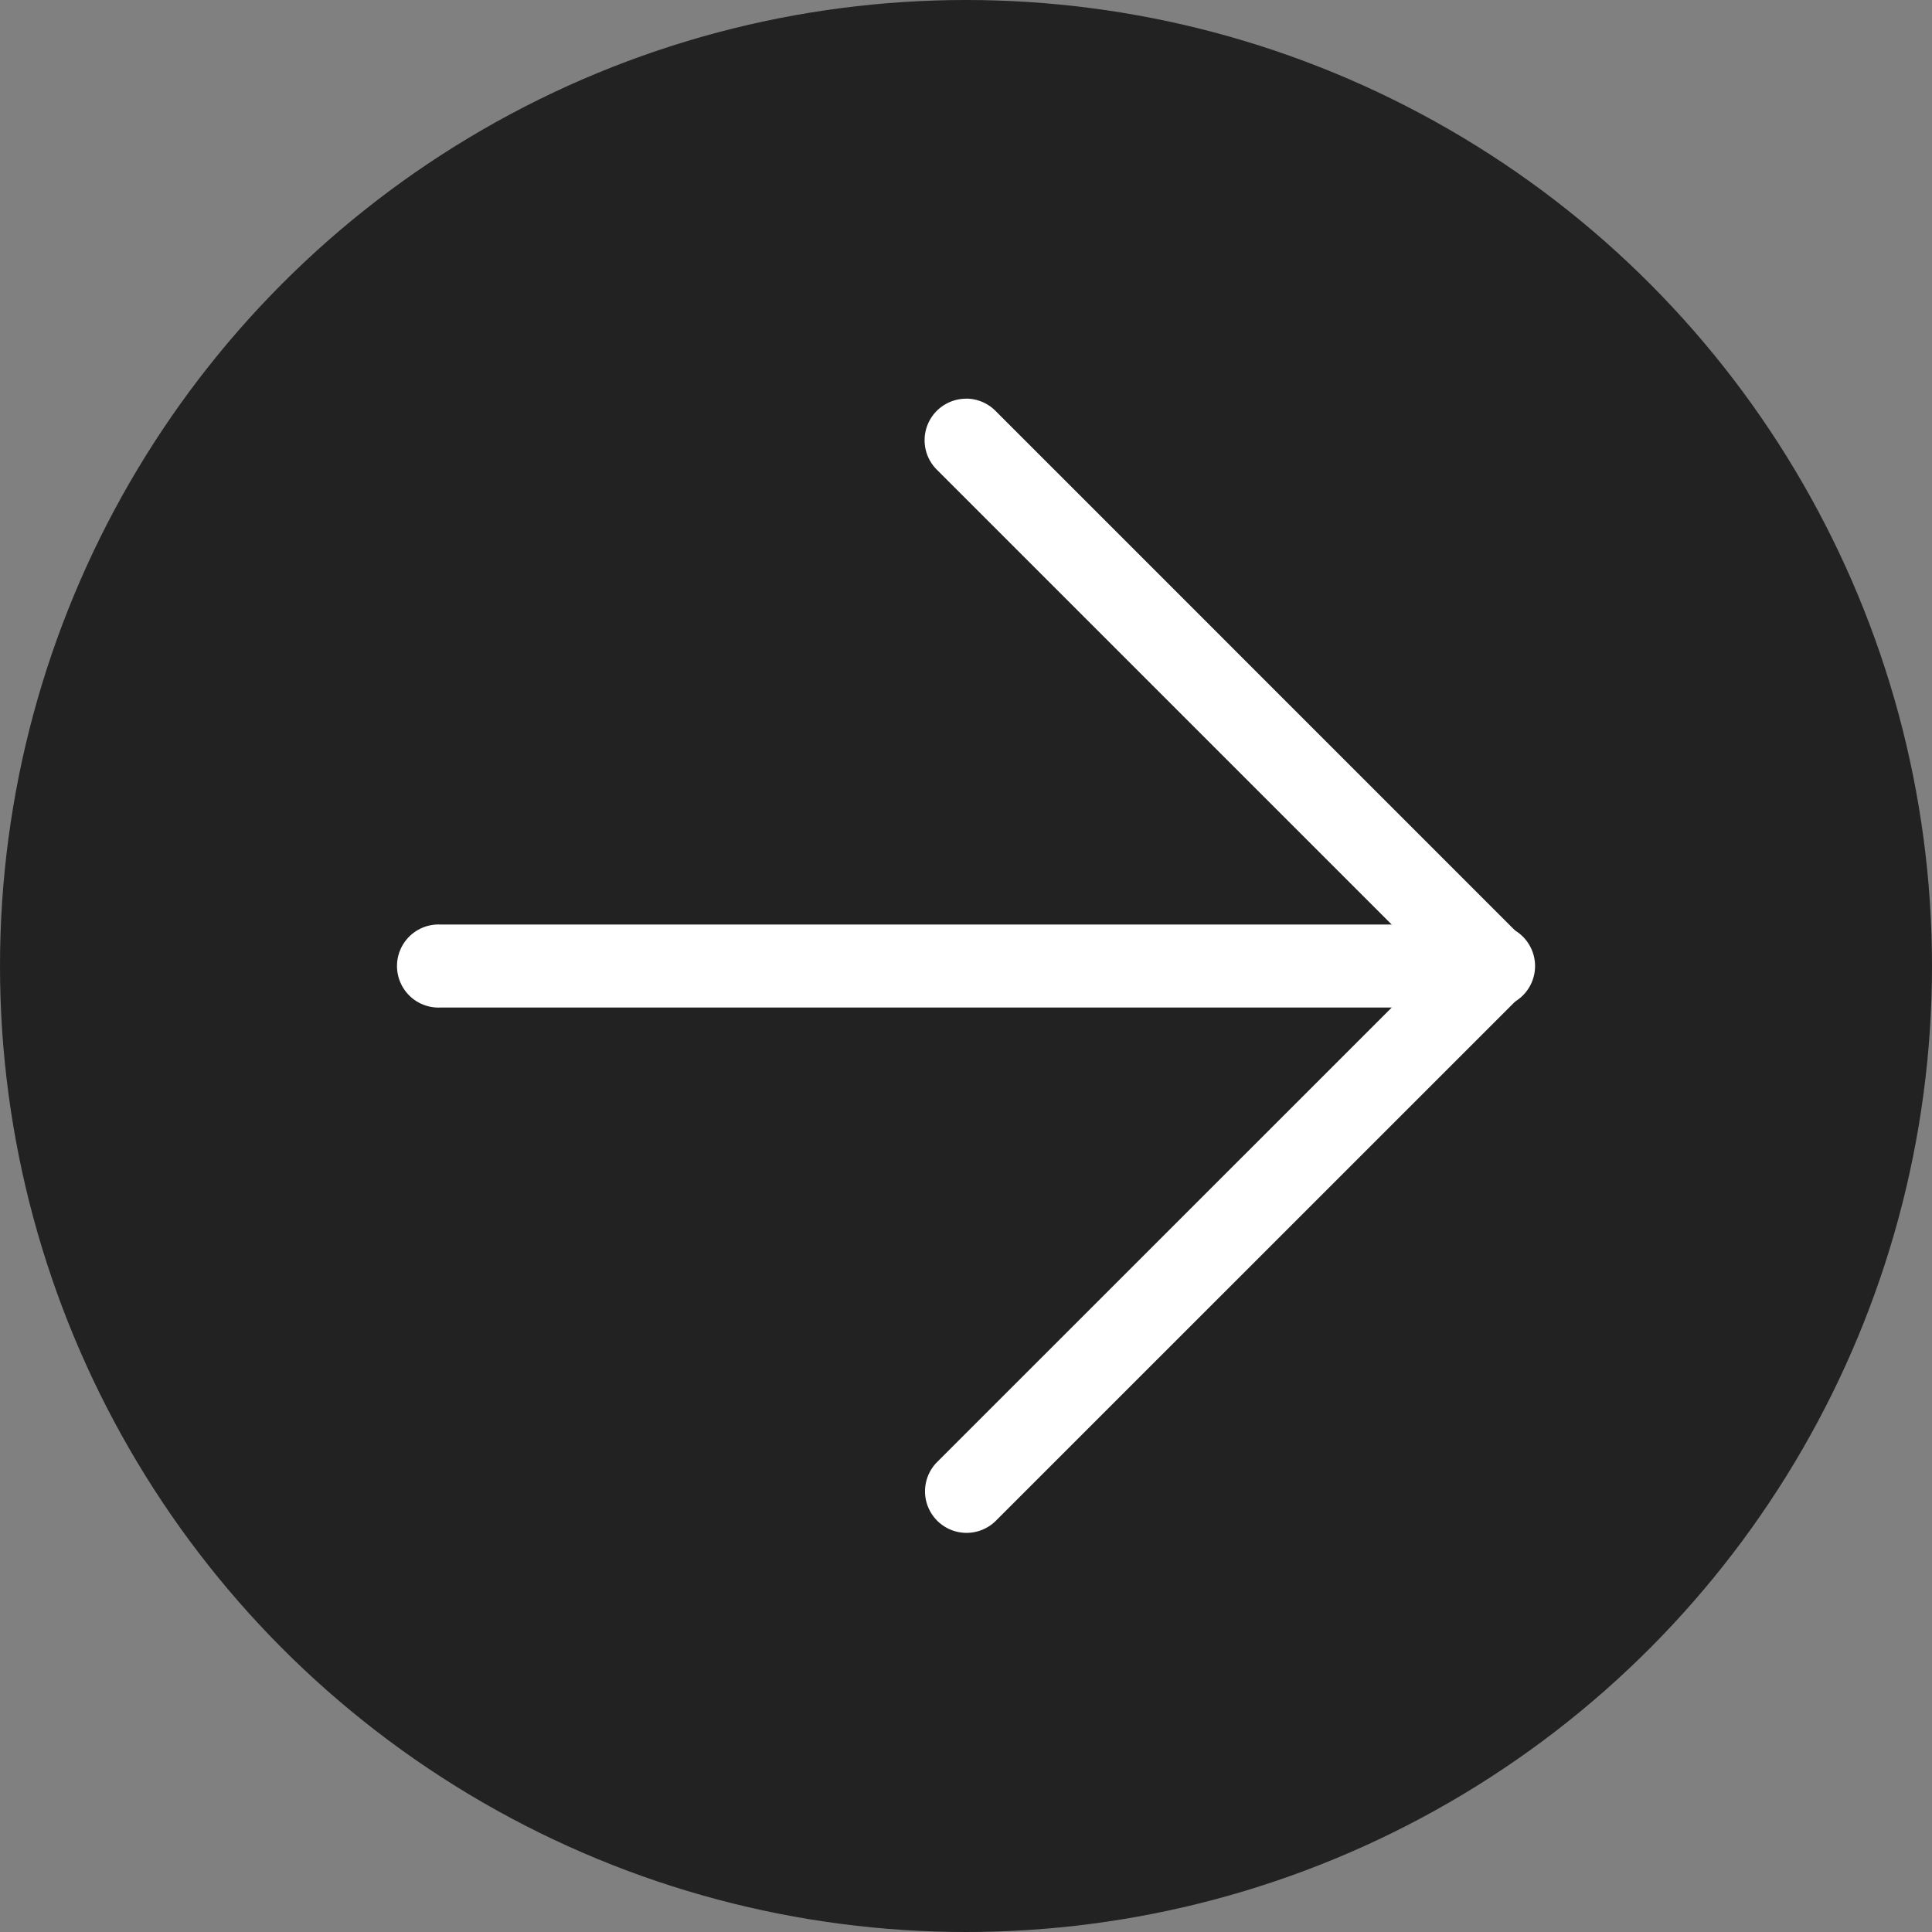 <svg xmlns="http://www.w3.org/2000/svg" width="30" height="30" viewBox="0 0 30 30">
  <rect x="0" y="0" width="30" height="30" fill="#808080" stroke="none"/>
  <g id="Group_281" data-name="Group 281" transform="translate(-446 -1334)">
    <circle id="Ellipse_3" data-name="Ellipse 3" cx="15" cy="15" r="15" transform="translate(446 1334)" fill="#222"/>
    <g id="Group_21" data-name="Group 21" transform="translate(452.19 1340.19)">
      <path id="Path_84" data-name="Path 84" d="M16.976,1.289H.645A.645.645,0,1,1,.645,0H16.976a.645.645,0,1,1,0,1.289Z" transform="translate(17.621 9.455) rotate(180)" fill="#fff"/>
      <path id="Path_85" data-name="Path 85" d="M8.81,17.621a.643.643,0,0,1-.456-.189L.189,9.266a.645.645,0,0,1,0-.912L8.355.189a.645.645,0,0,1,.912.912L1.556,8.81l7.71,7.71a.645.645,0,0,1-.456,1.1Z" transform="translate(17.621 17.621) rotate(180)" fill="#fff"/>
    </g>
  </g>
</svg>
